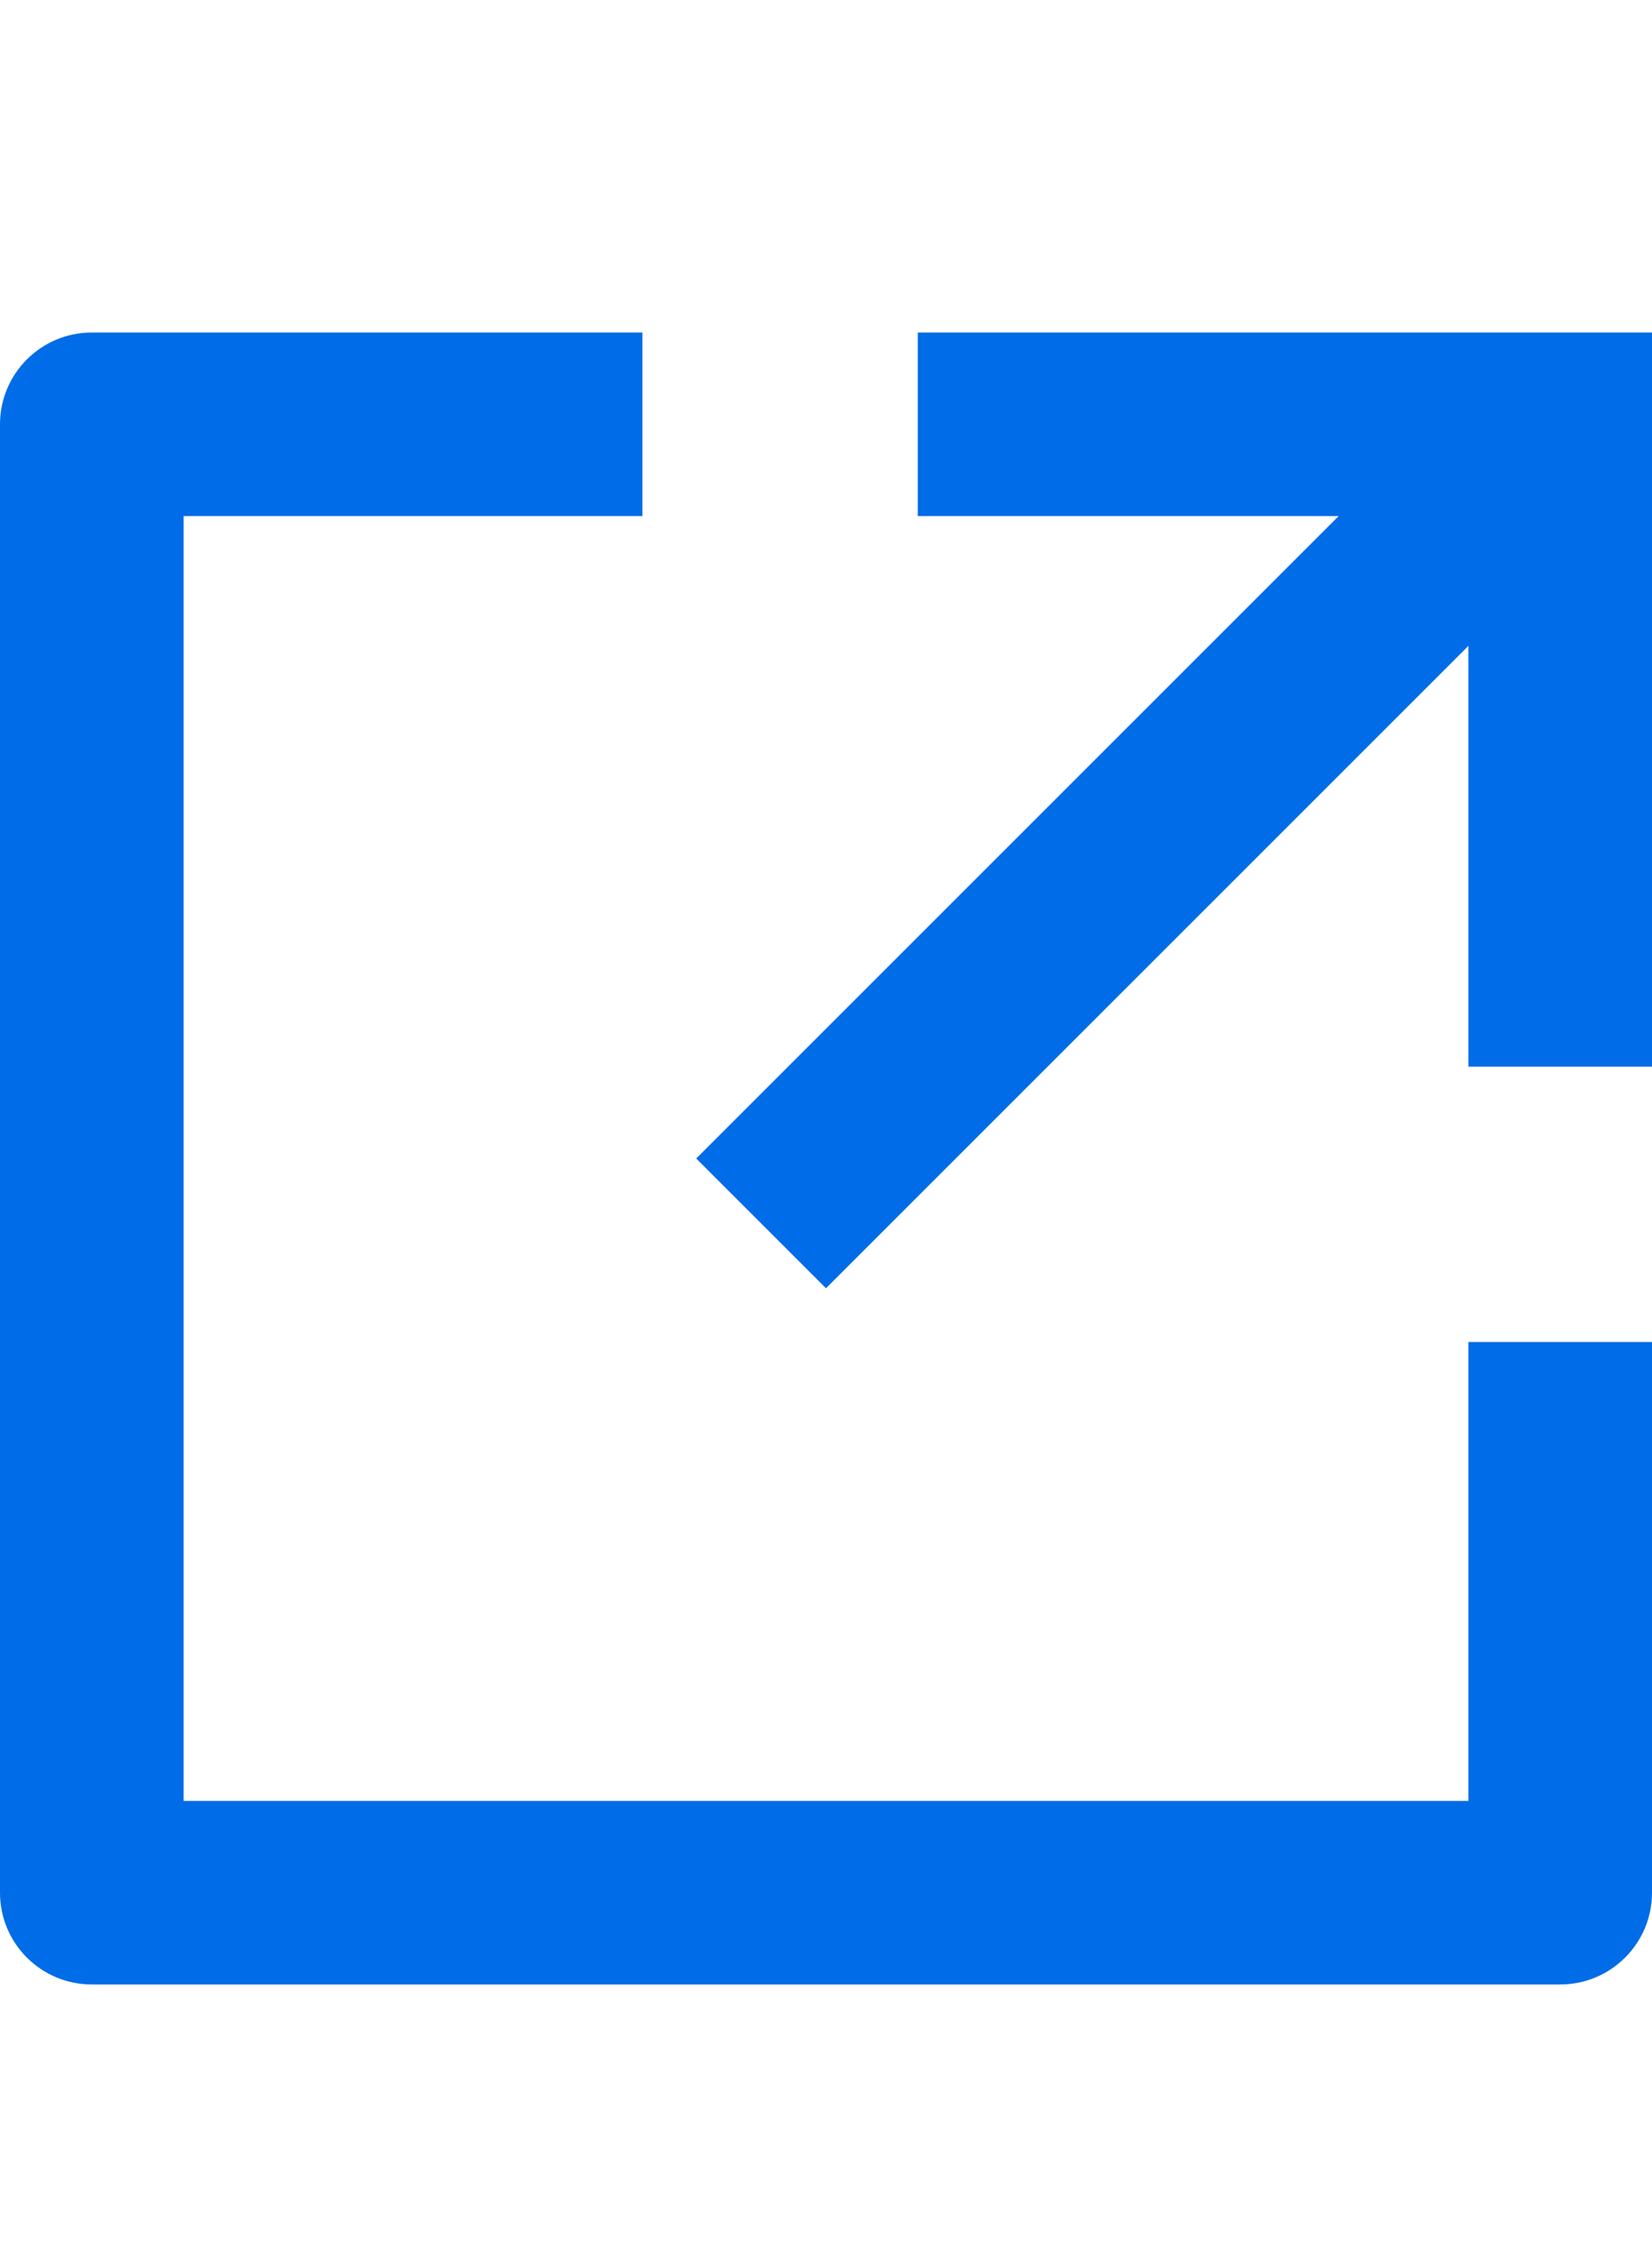 <svg width="14" height="19" viewBox="0 0 18 19" fill="none" xmlns="http://www.w3.org/2000/svg">
<path d="M7 0.909V2.909H2V16.909H16V11.909H18V17.909C18 18.462 17.552 18.909 17 18.909H1C0.448 18.909 0 18.462 0 17.909V1.909C0 1.357 0.448 0.909 1 0.909H7ZM14.586 2.909H10V0.909H18V8.909H16V4.323L9 11.323L7.586 9.909L14.586 2.909Z" fill="#006CE7"/>
</svg>

